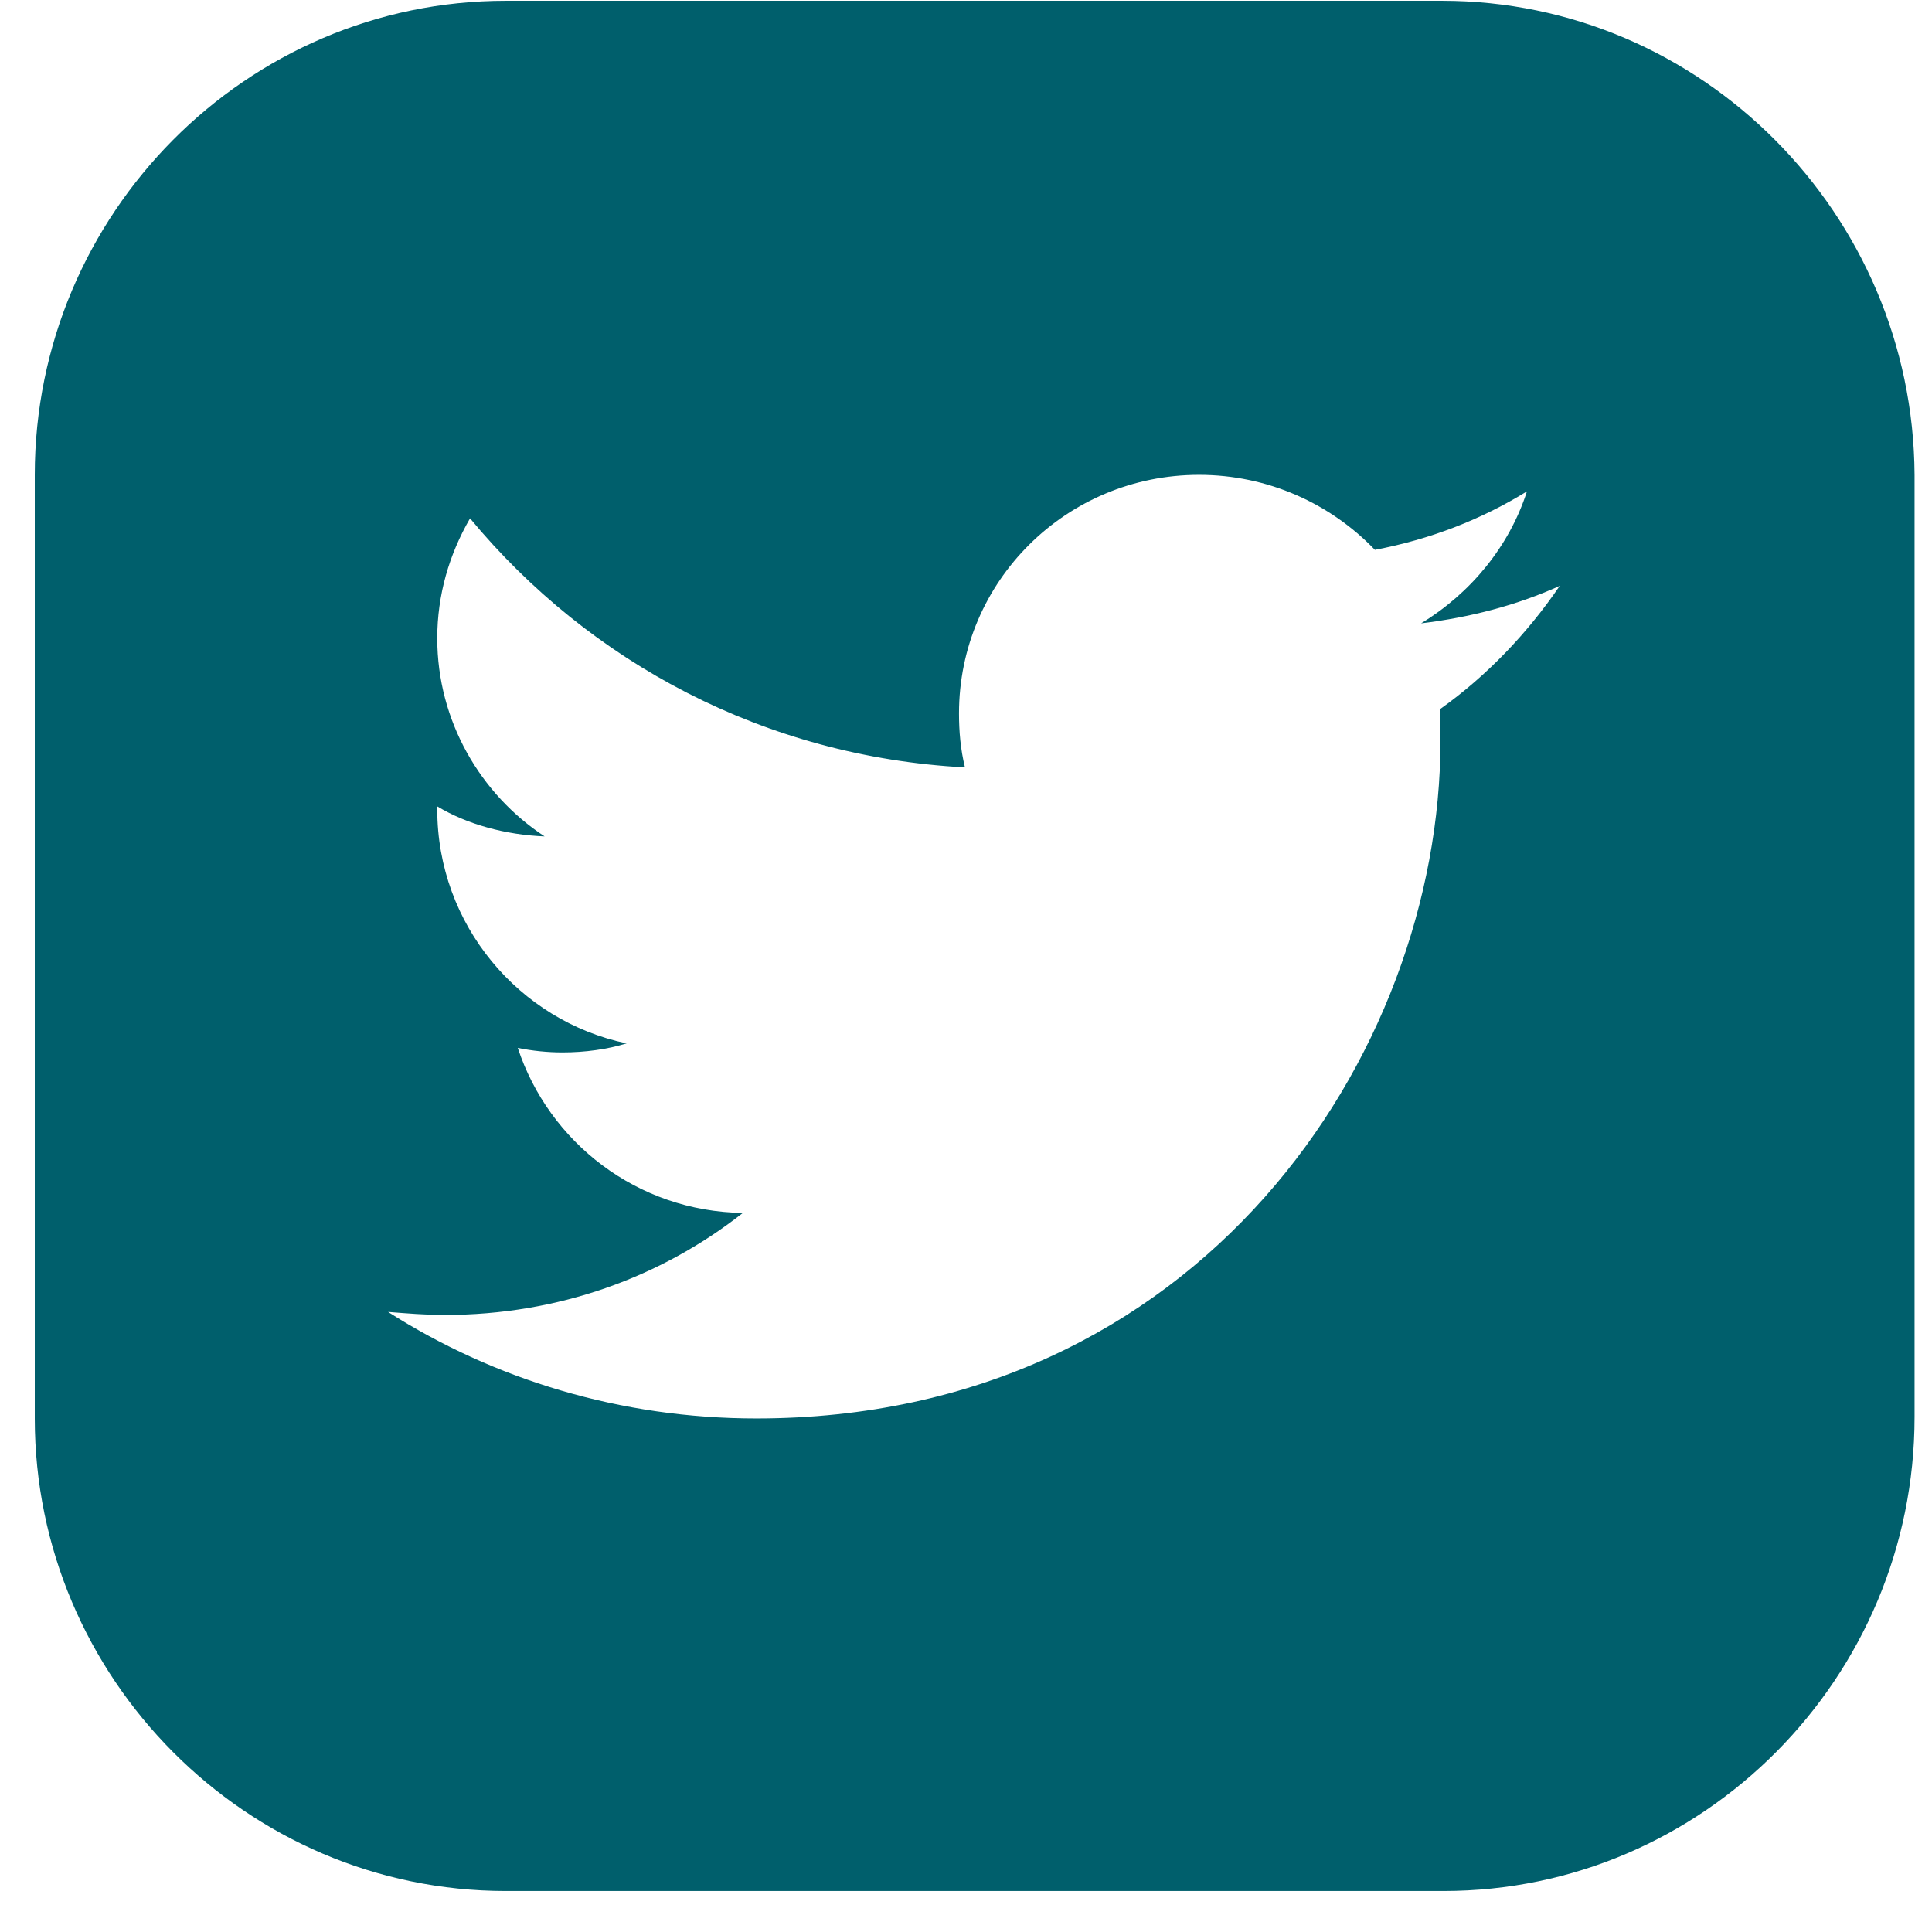 <svg width="37" height="37" viewBox="0 0 37 37" fill="none" xmlns="http://www.w3.org/2000/svg">
<g clip-path="url(#clip0_169_681)">
<path d="M27.616 0.015H9.687C4.72 0.015 0.666 4.094 0.666 9.094V27.165C0.666 32.136 4.72 36.215 9.687 36.215H27.645C32.612 36.215 36.666 32.136 36.666 27.136V9.094C36.638 4.094 32.584 0.015 27.616 0.015ZM27.587 13.575C27.587 13.777 27.587 13.978 27.587 14.179C27.587 20.212 22.963 27.165 14.484 27.165C11.886 27.165 9.459 26.418 7.432 25.125C7.803 25.154 8.146 25.183 8.517 25.183C10.687 25.183 12.656 24.464 14.227 23.229C12.2 23.2 10.515 21.879 9.916 20.069C10.201 20.126 10.487 20.155 10.772 20.155C11.2 20.155 11.629 20.097 12 19.982C9.944 19.552 8.374 17.713 8.374 15.5V15.443C8.945 15.788 9.687 15.989 10.43 16.018C9.202 15.213 8.374 13.805 8.374 12.225C8.374 11.392 8.603 10.616 9.002 9.927C11.286 12.685 14.655 14.495 18.48 14.696C18.395 14.351 18.366 14.007 18.366 13.662C18.366 11.133 20.422 9.094 22.963 9.094C24.276 9.094 25.475 9.639 26.331 10.53C27.388 10.329 28.358 9.955 29.243 9.41C28.901 10.473 28.159 11.363 27.216 11.938C28.159 11.823 29.044 11.593 29.871 11.22C29.243 12.139 28.473 12.943 27.587 13.575Z" fill="#005F6C"/>
</g>
<defs>
<clipPath id="clip0_169_681">
<rect width="36" height="36.229" fill="white" transform="translate(0.666)"/>
</clipPath>
</defs>
</svg>
